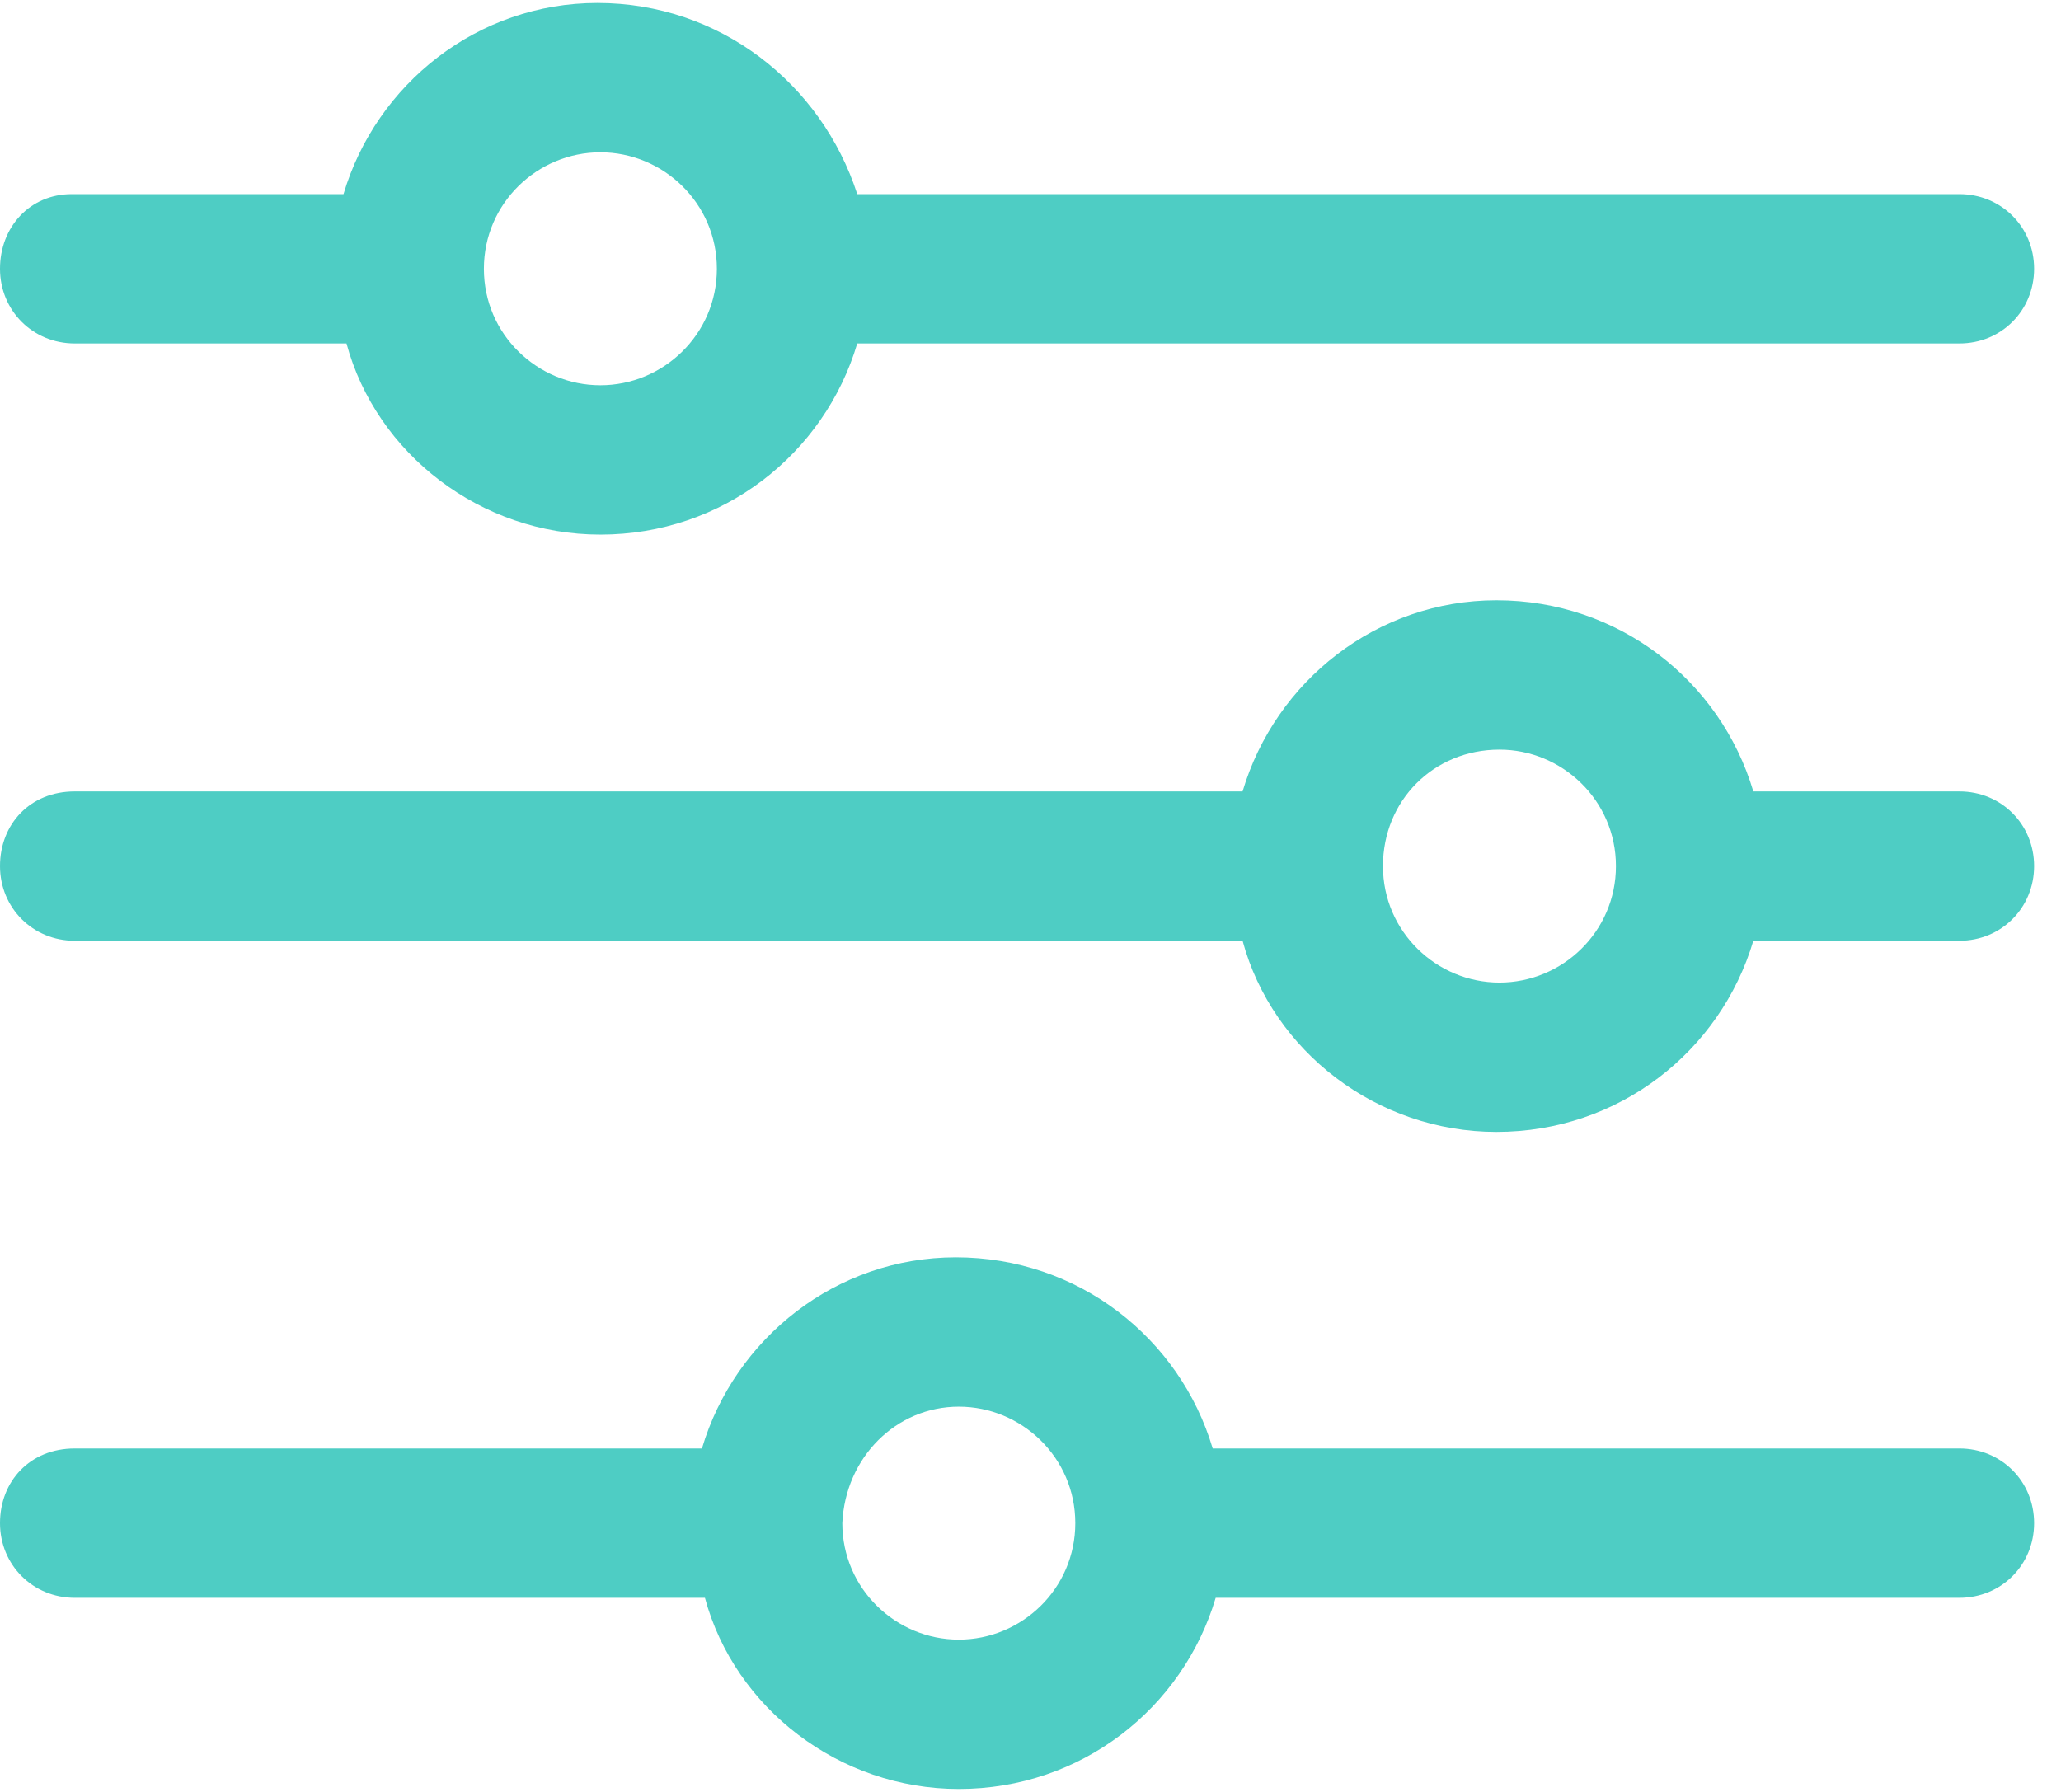 <?xml version="1.0" encoding="UTF-8"?>
<svg width="69px" height="60px" viewBox="0 0 69 60" version="1.1" xmlns="http://www.w3.org/2000/svg" xmlns:xlink="http://www.w3.org/1999/xlink">
    <!-- Generator: Sketch 51.3 (57544) - http://www.bohemiancoding.com/sketch -->
    <title>Group</title>
    <desc>Created with Sketch.</desc>
    <defs></defs>
    <g id="Filter-Icon" stroke="none" stroke-width="1" fill="none" fill-rule="evenodd">
        <g id="Group" fill="#4ECDC4" fill-rule="nonzero">
            <g id="noun_filters_1245150">
                <path d="M20,0.1 C16,0.1 12.6,2.8 11.5,6.5 L2.4,6.5 C1,6.5 0,7.6 0,9 C0,10.4 1.1,11.5 2.5,11.5 L11.6,11.5 C12.6,15.2 16.1,17.9 20.1,17.9 C24.2,17.9 27.6,15.2 28.7,11.5 L65.6,11.5 C67,11.5 68.1,10.4 68.1,9 C68.1,7.6 67,6.5 65.6,6.5 L28.7,6.5 C27.5,2.8 24.1,0.1 20,0.1 Z M20.1,5.1 C22.2,5.1 24,6.8 24,9 C24,11.2 22.2,12.9 20.1,12.9 C18,12.9 16.2,11.2 16.2,9 C16.2,6.8 18,5.1 20.1,5.1 Z" id="Shape"></path>
                <path d="M50.1,20.1 C46.1,20.1 42.7,22.8 41.6,26.5 L2.5,26.5 C1,26.5 0,27.6 0,29 C0,30.4 1.1,31.5 2.5,31.5 L41.6,31.5 C42.6,35.2 46.1,37.9 50.1,37.9 C54.2,37.9 57.6,35.2 58.7,31.5 L65.6,31.5 C67,31.5 68.1,30.4 68.1,29 C68.1,27.6 67,26.5 65.6,26.5 L58.7,26.5 C57.6,22.8 54.2,20.1 50.1,20.1 Z M50.2,25.1 C52.3,25.1 54.1,26.8 54.1,29 C54.1,31.2 52.3,32.9 50.2,32.9 C48.1,32.9 46.3,31.2 46.3,29 C46.3,26.8 48,25.1 50.2,25.1 Z" id="Shape"></path>
                <path d="M32,42.1 C28,42.1 24.6,44.8 23.5,48.5 L2.5,48.5 C1,48.5 0,49.6 0,51 C0,52.4 1.1,53.5 2.5,53.5 L23.6,53.5 C24.6,57.2 28.1,59.9 32.1,59.9 C36.2,59.9 39.6,57.2 40.7,53.5 L65.6,53.5 C67,53.5 68.1,52.4 68.1,51 C68.1,49.6 67,48.5 65.6,48.5 L40.6,48.5 C39.5,44.8 36.1,42.1 32,42.1 Z M32.1,47.1 C34.2,47.1 36,48.8 36,51 C36,53.2 34.2,54.9 32.1,54.9 C30,54.9 28.2,53.2 28.2,51 C28.3,48.8 30,47.1 32.1,47.1 Z" id="Shape"></path>
            </g>
        </g>
    </g>
</svg>